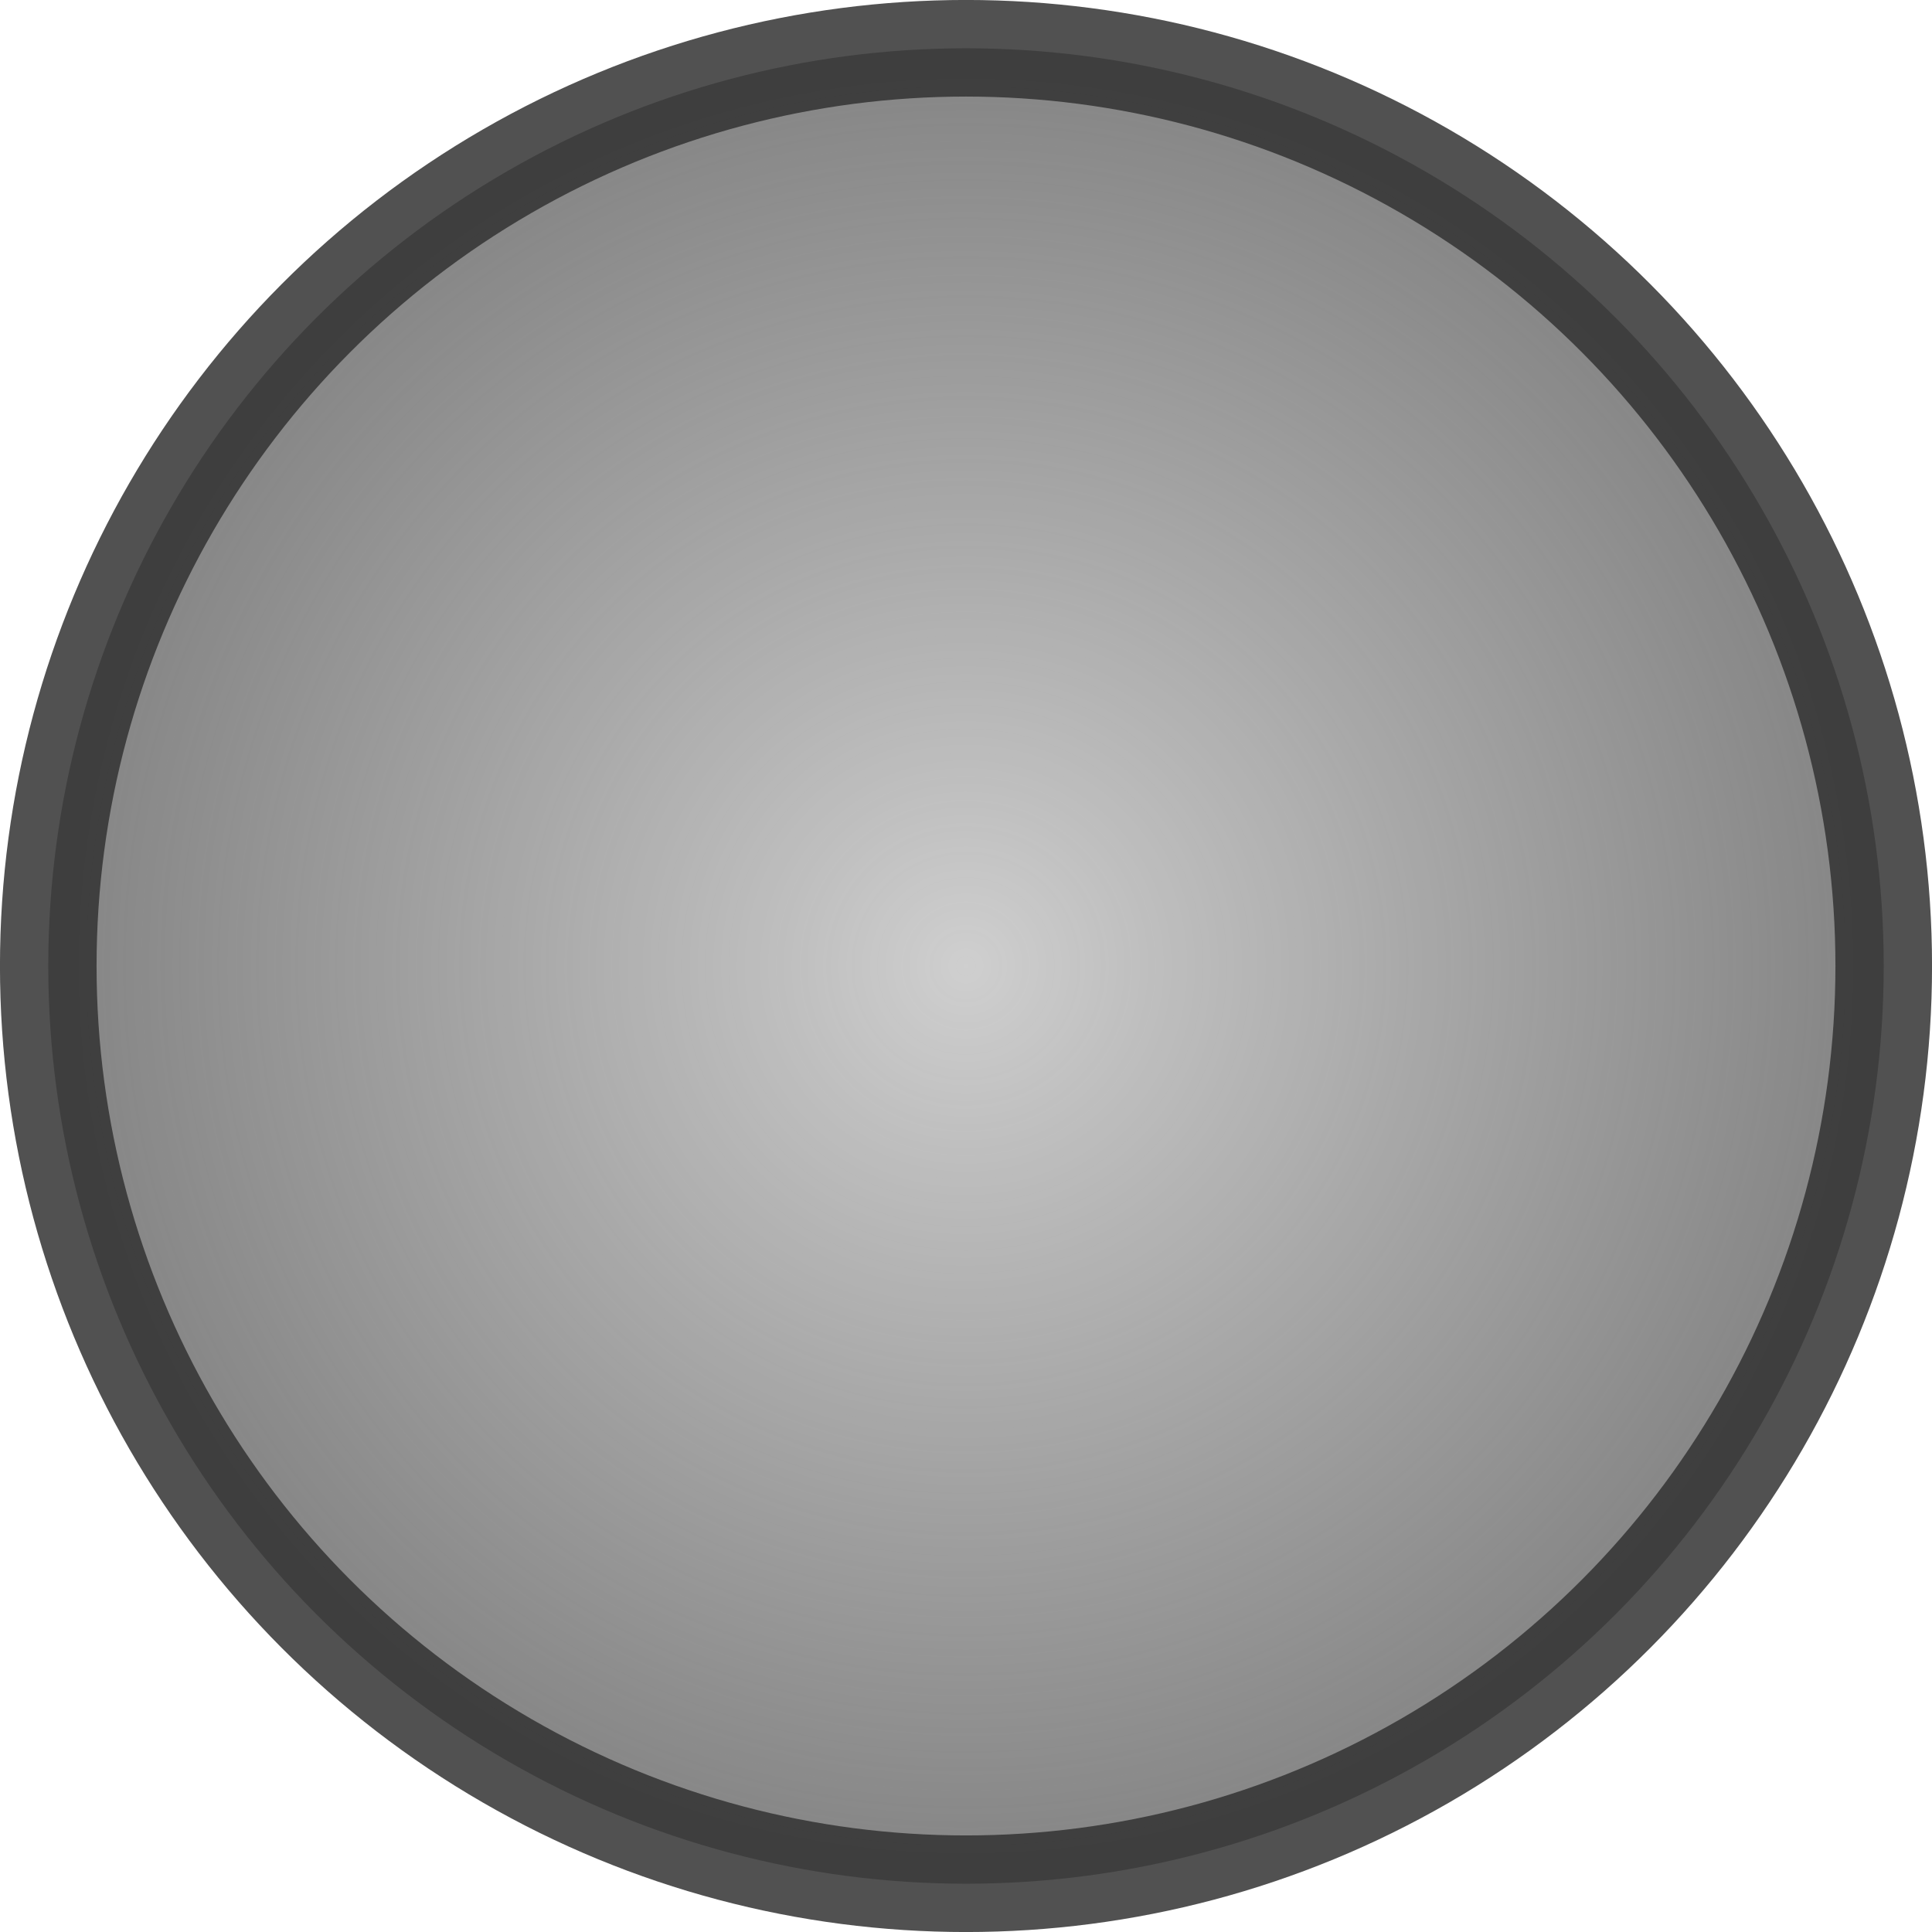 <?xml version="1.0" encoding="UTF-8" standalone="no"?>
<!-- Created with Inkscape (http://www.inkscape.org/) -->

<svg
   width="100"
   height="100"
   viewBox="0 0 26.458 26.458"
   version="1.1"
   id="svg5"
   inkscape:version="1.1.2 (0a00cf5339, 2022-02-04)"
   sodipodi:docname="loot_background_healing.svg"
   xmlns:inkscape="http://www.inkscape.org/namespaces/inkscape"
   xmlns:sodipodi="http://sodipodi.sourceforge.net/DTD/sodipodi-0.dtd"
   xmlns:xlink="http://www.w3.org/1999/xlink"
   xmlns="http://www.w3.org/2000/svg"
   xmlns:svg="http://www.w3.org/2000/svg">
  <sodipodi:namedview
     id="namedview7"
     pagecolor="#505050"
     bordercolor="#ffffff"
     borderopacity="1"
     inkscape:pageshadow="0"
     inkscape:pageopacity="0"
     inkscape:pagecheckerboard="1"
     inkscape:document-units="px"
     showgrid="false"
     units="px"
     inkscape:zoom="4.0000002"
     inkscape:cx="51.999997"
     inkscape:cy="53.499997"
     inkscape:window-width="2560"
     inkscape:window-height="1372"
     inkscape:window-x="0"
     inkscape:window-y="0"
     inkscape:window-maximized="1"
     inkscape:current-layer="layer1" />
  <defs
     id="defs2">
    <linearGradient
       inkscape:collect="always"
       id="linearGradient2556">
      <stop
         style="stop-color:#404040;stop-opacity:0.252"
         offset="0"
         id="stop2552" />
      <stop
         style="stop-color:#545454;stop-opacity:0.752"
         offset="1"
         id="stop2554" />
    </linearGradient>
    <radialGradient
       inkscape:collect="always"
       xlink:href="#linearGradient2556"
       id="radialGradient1286"
       cx="38.461"
       cy="4.929"
       fx="38.461"
       fy="4.929"
       r="8.028"
       gradientUnits="userSpaceOnUse"
       gradientTransform="matrix(1.706,0,0,1.706,-52.386,4.82)" />
  </defs>
  <g
     inkscape:label="Layer 1"
     inkscape:groupmode="layer"
     id="layer1">
    <circle
       style="fill:url(#radialGradient1286);fill-opacity:1;stroke:#323232;stroke-width:1.323;stroke-linecap:square;stroke-linejoin:bevel;stroke-miterlimit:4;stroke-dasharray:none;stroke-opacity:0.847"
       id="path950"
       cx="13.229"
       cy="13.229"
       r="12.568" />
  </g>
</svg>
